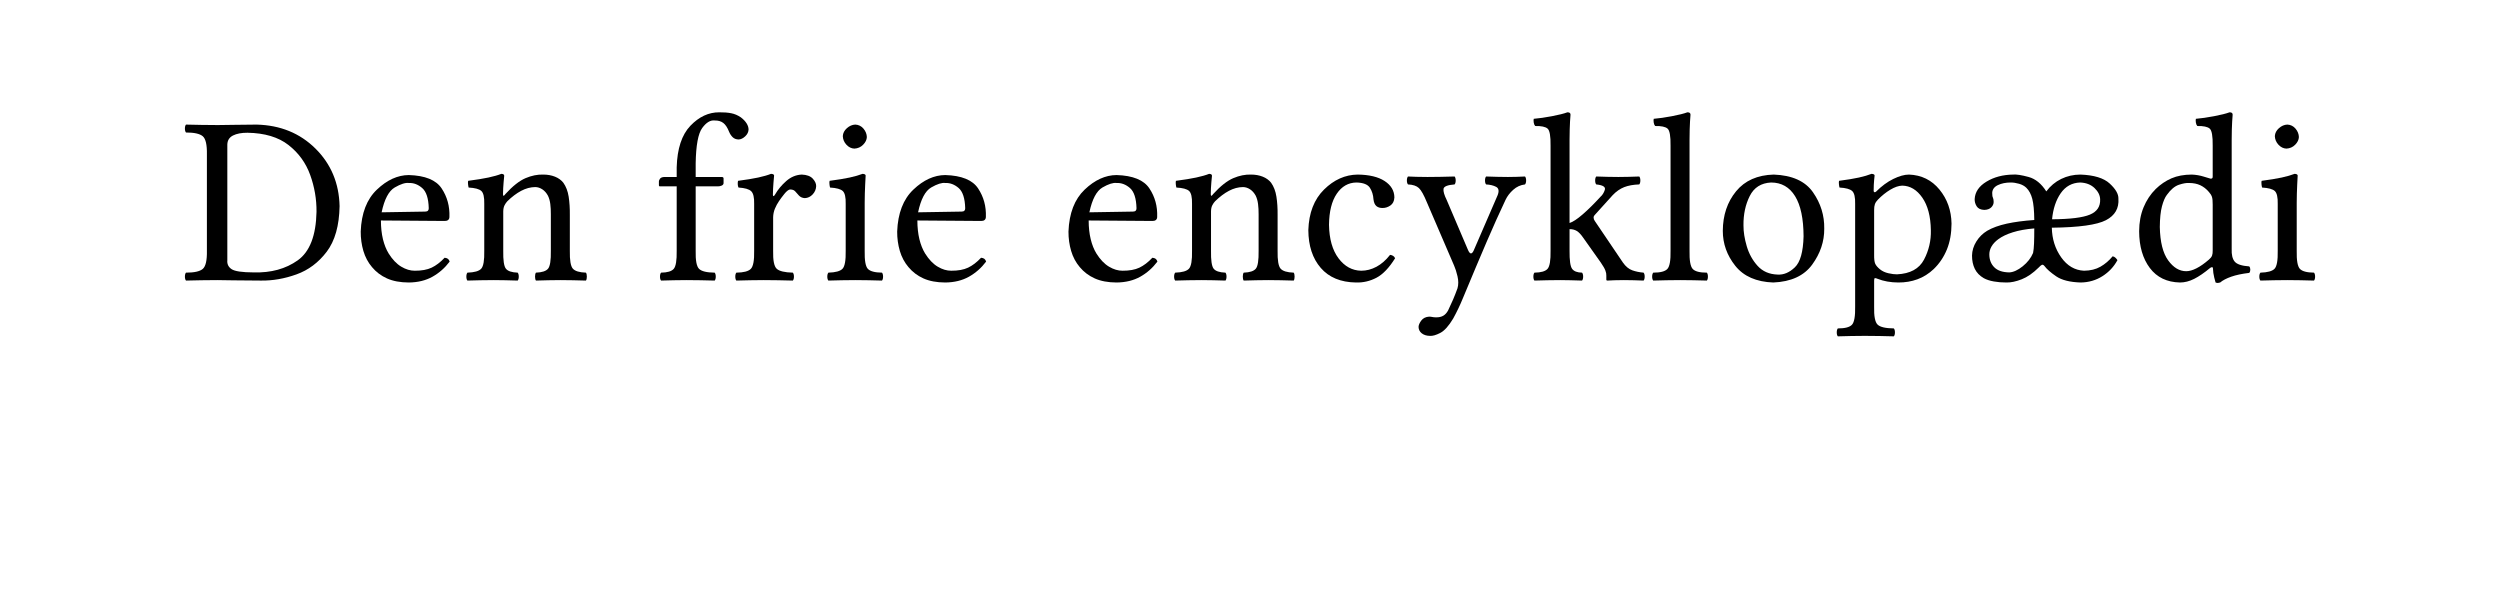 <?xml version="1.0" encoding="UTF-8" standalone="no"?>
<svg
	xmlns="http://www.w3.org/2000/svg"
	xmlns:dc="http://purl.org/dc/elements/1.1/"
	xmlns:cc="http://creativecommons.org/ns#"
	xmlns:rdf="http://www.w3.org/1999/02/22-rdf-syntax-ns#"
	xmlns:svg="http://www.w3.org/2000/svg"
	xmlns:xlink="http://www.w3.org/1999/xlink"
	xmlns:sodipodi="http://sodipodi.sourceforge.net/DTD/sodipodi-0.dtd"
	xmlns:inkscape="http://www.inkscape.org/namespaces/inkscape"
	version="1.1"
	viewBox="0 0 135.203 32.116">
	<g transform="translate(2.4765002e-4,-3.926)" id="The_Free_Encyclopedia" style="font-size:13px;font-style:normal;font-weight:normal;fill:#000000;fill-opacity:1;stroke:none;font-family:Linux Libertine O"><path d="M12.294 17.995L12.294 11.742C12.3 11.517 12.403 11.354 12.602 11.253C12.801 11.153 13.062 11.104 13.386 11.105C14.317 11.121 15.055 11.342 15.602 11.769C16.149 12.196 16.539 12.734 16.774 13.384C17.009 14.033 17.123 14.699 17.117 15.382C17.09 16.668 16.752 17.542 16.102 18.005C15.452 18.468 14.655 18.686 13.711 18.658C13.095 18.656 12.7 18.598 12.525 18.483C12.351 18.367 12.274 18.205 12.294 17.995ZM11.735 10.689C11.422 10.689 11.142 10.686 10.897 10.681C10.652 10.676 10.372 10.67 10.058 10.664C10.019 10.711 10 10.782 10 10.878C10 10.974 10.02 11.045 10.058 11.092C10.504 11.091 10.806 11.159 10.965 11.294C11.124 11.429 11.199 11.757 11.189 12.275L11.189 17.488C11.199 18.007 11.124 18.334 10.965 18.47C10.806 18.605 10.504 18.672 10.058 18.671C10.019 18.719 10 18.79 10 18.886C10 18.982 10.02 19.053 10.058 19.1C10.366 19.093 10.645 19.088 10.894 19.082C11.143 19.077 11.428 19.074 11.748 19.074C11.974 19.075 12.261 19.079 12.61 19.087C12.959 19.095 13.46 19.099 14.114 19.1C14.744 19.109 15.383 18.999 16.031 18.766C16.679 18.534 17.226 18.124 17.671 17.537C18.115 16.949 18.347 16.127 18.365 15.071C18.335 13.829 17.899 12.792 17.059 11.96C16.219 11.128 15.159 10.696 13.88 10.664C13.459 10.665 13.061 10.669 12.686 10.677C12.312 10.685 11.995 10.689 11.735 10.69Z " id="path14167"></path><path d="M20.639 15.408C20.788 14.7 21.025 14.252 21.349 14.064C21.672 13.877 21.925 13.797 22.108 13.822C22.369 13.811 22.61 13.902 22.832 14.095C23.055 14.289 23.173 14.653 23.187 15.187C23.187 15.246 23.173 15.291 23.143 15.321C23.113 15.352 23.062 15.368 22.992 15.369ZM24.045 17.865C23.814 18.111 23.58 18.289 23.341 18.402C23.102 18.514 22.8 18.569 22.433 18.567C22.194 18.569 21.95 18.497 21.7 18.348C21.45 18.199 21.222 17.96 21.016 17.631C20.885 17.417 20.783 17.16 20.71 16.863C20.638 16.565 20.601 16.228 20.6 15.85L24.058 15.876C24.136 15.876 24.197 15.857 24.24 15.819C24.282 15.782 24.304 15.727 24.305 15.655C24.326 15.083 24.186 14.57 23.884 14.115C23.582 13.66 22.99 13.419 22.108 13.393C21.505 13.397 20.93 13.659 20.384 14.18C19.837 14.7 19.545 15.457 19.508 16.448C19.506 16.816 19.555 17.166 19.652 17.498C19.75 17.83 19.906 18.121 20.119 18.372C20.336 18.634 20.606 18.838 20.928 18.983C21.25 19.128 21.643 19.202 22.108 19.204C22.6 19.199 23.026 19.095 23.388 18.892C23.75 18.689 24.06 18.416 24.318 18.073C24.299 18.009 24.268 17.959 24.225 17.925C24.182 17.892 24.122 17.872 24.045 17.865Z " id="path14169"></path><path d="M27.333 14.42C27.311 14.454 27.284 14.484 27.254 14.508C27.223 14.532 27.206 14.503 27.203 14.42C27.206 14.209 27.217 13.995 27.236 13.78C27.255 13.565 27.265 13.449 27.268 13.432C27.268 13.365 27.216 13.331 27.112 13.328C26.934 13.399 26.702 13.465 26.415 13.527C26.128 13.588 25.763 13.647 25.318 13.705C25.306 13.75 25.304 13.81 25.312 13.887C25.319 13.964 25.33 14.025 25.344 14.069C25.687 14.087 25.915 14.149 26.03 14.253C26.145 14.357 26.198 14.591 26.189 14.953L26.189 17.488C26.2 18 26.146 18.322 26.027 18.455C25.908 18.588 25.658 18.66 25.279 18.671C25.24 18.718 25.221 18.79 25.221 18.886C25.221 18.982 25.24 19.053 25.279 19.1C25.537 19.093 25.772 19.088 25.984 19.082C26.197 19.077 26.438 19.074 26.709 19.074C26.95 19.075 27.16 19.077 27.338 19.082C27.516 19.087 27.735 19.093 27.996 19.1C28.035 19.053 28.055 18.982 28.055 18.886C28.055 18.79 28.035 18.718 27.996 18.671C27.674 18.66 27.461 18.588 27.358 18.455C27.254 18.322 27.207 18 27.216 17.488L27.216 15.356C27.219 15.221 27.243 15.111 27.288 15.025C27.333 14.939 27.382 14.867 27.437 14.81C27.684 14.568 27.934 14.38 28.186 14.246C28.438 14.113 28.691 14.045 28.945 14.043C29.078 14.044 29.206 14.085 29.329 14.165C29.452 14.246 29.553 14.361 29.634 14.511C29.698 14.642 29.74 14.793 29.761 14.963C29.782 15.133 29.792 15.316 29.79 15.512L29.79 17.488C29.799 18 29.749 18.322 29.641 18.455C29.532 18.588 29.313 18.66 28.984 18.671C28.952 18.718 28.935 18.79 28.935 18.886C28.935 18.982 28.952 19.053 28.984 19.1C29.246 19.093 29.47 19.088 29.657 19.082C29.844 19.077 30.062 19.074 30.31 19.074C30.566 19.075 30.792 19.077 30.989 19.082C31.187 19.087 31.419 19.093 31.688 19.1C31.721 19.053 31.737 18.982 31.737 18.886C31.737 18.79 31.721 18.718 31.688 18.671C31.333 18.66 31.097 18.588 30.98 18.455C30.862 18.322 30.808 18 30.817 17.488L30.817 15.551C30.821 15.191 30.8 14.862 30.754 14.563C30.707 14.265 30.612 14.014 30.466 13.809C30.353 13.666 30.202 13.556 30.014 13.481C29.826 13.406 29.617 13.368 29.387 13.367C29.072 13.356 28.75 13.421 28.419 13.562C28.088 13.704 27.726 13.99 27.333 14.42Z " id="path14171"></path><path d="M37.623 17.488L37.623 14.004L38.832 14.004C38.896 14.005 38.96 13.991 39.026 13.964C39.091 13.936 39.126 13.894 39.131 13.835L39.131 13.575C39.129 13.523 39.094 13.497 39.027 13.497L37.623 13.497L37.623 12.756C37.639 11.784 37.757 11.148 37.976 10.849C38.195 10.549 38.42 10.414 38.65 10.442C38.842 10.439 38.998 10.484 39.118 10.577C39.238 10.67 39.342 10.829 39.43 11.053C39.48 11.173 39.546 11.272 39.627 11.349C39.708 11.427 39.816 11.467 39.95 11.469C40.069 11.463 40.186 11.407 40.3 11.3C40.414 11.194 40.475 11.072 40.483 10.936C40.483 10.825 40.448 10.713 40.378 10.6C40.307 10.487 40.204 10.378 40.067 10.273C39.901 10.16 39.726 10.085 39.541 10.049C39.355 10.013 39.141 9.997 38.897 10C38.324 9.997 37.804 10.24 37.337 10.728C36.871 11.216 36.624 11.966 36.596 12.977L36.596 13.497L35.933 13.497C35.818 13.501 35.739 13.532 35.696 13.588C35.653 13.645 35.632 13.701 35.634 13.757L35.634 13.926C35.634 13.958 35.638 13.979 35.647 13.99C35.656 14 35.674 14.005 35.699 14.004L36.596 14.004L36.596 17.488C36.605 18.006 36.552 18.332 36.437 18.465C36.322 18.598 36.094 18.667 35.751 18.671C35.712 18.718 35.693 18.79 35.693 18.886C35.693 18.982 35.712 19.053 35.751 19.1C36.014 19.093 36.243 19.088 36.439 19.082C36.634 19.077 36.86 19.074 37.116 19.074C37.407 19.075 37.667 19.077 37.898 19.082C38.128 19.087 38.379 19.093 38.65 19.1C38.689 19.053 38.709 18.982 38.709 18.886C38.709 18.79 38.689 18.718 38.65 18.671C38.221 18.666 37.939 18.598 37.805 18.465C37.671 18.332 37.611 18.006 37.623 17.488Z " id="path14173"></path><path d="M40.785 14.953L40.785 17.488C40.796 18.006 40.736 18.332 40.607 18.465C40.477 18.598 40.216 18.667 39.823 18.671C39.784 18.718 39.765 18.79 39.765 18.886C39.765 18.982 39.784 19.053 39.823 19.1C40.091 19.093 40.342 19.088 40.574 19.082C40.806 19.077 41.05 19.074 41.305 19.074C41.569 19.075 41.828 19.077 42.082 19.082C42.336 19.087 42.601 19.093 42.878 19.1C42.917 19.053 42.937 18.982 42.937 18.886C42.937 18.79 42.917 18.718 42.878 18.671C42.436 18.661 42.144 18.591 42.004 18.46C41.864 18.33 41.8 18.006 41.812 17.488L41.812 15.681C41.816 15.512 41.848 15.354 41.91 15.207C41.972 15.06 42.043 14.928 42.124 14.81C42.202 14.693 42.3 14.561 42.418 14.414C42.537 14.267 42.638 14.187 42.722 14.173C42.769 14.172 42.816 14.177 42.864 14.19C42.912 14.201 42.955 14.226 42.995 14.264C43.057 14.337 43.128 14.416 43.208 14.502C43.288 14.587 43.395 14.634 43.528 14.641C43.69 14.634 43.831 14.567 43.951 14.438C44.07 14.309 44.133 14.161 44.139 13.991C44.141 13.857 44.079 13.722 43.954 13.586C43.829 13.451 43.631 13.378 43.359 13.367C43.051 13.381 42.771 13.497 42.521 13.717C42.271 13.936 42.069 14.179 41.916 14.446C41.877 14.513 41.848 14.542 41.829 14.531C41.809 14.52 41.799 14.496 41.799 14.459C41.802 14.234 41.813 14.009 41.832 13.783C41.851 13.558 41.862 13.437 41.864 13.419C41.864 13.393 41.849 13.371 41.819 13.354C41.789 13.337 41.748 13.329 41.695 13.328C41.518 13.399 41.288 13.465 41.005 13.527C40.722 13.588 40.358 13.647 39.914 13.705C39.901 13.75 39.895 13.81 39.898 13.887C39.901 13.964 39.915 14.025 39.94 14.069C40.283 14.09 40.511 14.156 40.626 14.268C40.741 14.379 40.794 14.608 40.785 14.953Z " id="path14175"></path><path d="M45.58 11.287C45.586 11.463 45.651 11.618 45.775 11.752C45.898 11.886 46.041 11.956 46.204 11.963C46.391 11.954 46.549 11.885 46.678 11.754C46.807 11.624 46.874 11.485 46.88 11.339C46.875 11.175 46.815 11.023 46.699 10.884C46.583 10.746 46.435 10.672 46.256 10.663C46.091 10.67 45.939 10.735 45.801 10.858C45.662 10.982 45.588 11.125 45.58 11.287ZM46.763 17.488L46.763 14.897C46.765 14.553 46.773 14.226 46.789 13.916C46.804 13.606 46.812 13.441 46.815 13.419C46.814 13.393 46.799 13.371 46.769 13.354C46.739 13.338 46.698 13.329 46.646 13.328C46.465 13.399 46.234 13.465 45.952 13.527C45.671 13.588 45.308 13.647 44.865 13.705C44.853 13.75 44.85 13.81 44.858 13.887C44.866 13.964 44.876 14.025 44.891 14.069C45.236 14.089 45.465 14.152 45.579 14.258C45.692 14.365 45.745 14.596 45.736 14.953L45.736 17.488C45.746 18.006 45.689 18.33 45.565 18.46C45.441 18.591 45.185 18.661 44.8 18.671C44.761 18.718 44.741 18.79 44.741 18.886C44.741 18.982 44.761 19.053 44.8 19.1C45.063 19.093 45.303 19.088 45.518 19.082C45.733 19.077 45.979 19.074 46.256 19.074C46.525 19.075 46.766 19.077 46.977 19.082C47.188 19.087 47.429 19.093 47.699 19.1C47.738 19.053 47.757 18.982 47.757 18.886C47.757 18.79 47.738 18.718 47.699 18.671C47.313 18.666 47.057 18.598 46.933 18.465C46.809 18.332 46.752 18.006 46.763 17.488Z " id="path14177"></path><path d="M49.651 15.408C49.801 14.7 50.037 14.252 50.361 14.064C50.685 13.877 50.938 13.797 51.12 13.822C51.381 13.811 51.622 13.902 51.845 14.095C52.067 14.289 52.185 14.653 52.199 15.187C52.2 15.246 52.185 15.291 52.155 15.321C52.125 15.352 52.074 15.368 52.004 15.369ZM53.057 17.865C52.826 18.111 52.592 18.289 52.353 18.402C52.115 18.514 51.812 18.569 51.445 18.567C51.206 18.569 50.962 18.497 50.712 18.348C50.462 18.199 50.234 17.96 50.028 17.631C49.897 17.417 49.795 17.16 49.722 16.863C49.65 16.565 49.613 16.228 49.612 15.85L53.07 15.876C53.148 15.876 53.209 15.857 53.252 15.819C53.295 15.782 53.316 15.727 53.317 15.655C53.338 15.083 53.198 14.57 52.896 14.115C52.594 13.66 52.002 13.419 51.12 13.393C50.517 13.397 49.942 13.659 49.396 14.18C48.849 14.7 48.557 15.457 48.52 16.448C48.518 16.816 48.567 17.166 48.664 17.498C48.762 17.83 48.918 18.121 49.131 18.372C49.349 18.634 49.618 18.838 49.94 18.983C50.262 19.128 50.655 19.202 51.12 19.204C51.612 19.199 52.038 19.095 52.4 18.892C52.762 18.689 53.072 18.416 53.33 18.073C53.311 18.009 53.28 17.959 53.237 17.925C53.194 17.892 53.134 17.872 53.057 17.865Z " id="path14179"></path><path d="M58.915 15.408C59.065 14.7 59.302 14.252 59.625 14.064C59.949 13.877 60.202 13.797 60.384 13.822C60.645 13.811 60.887 13.902 61.109 14.095C61.331 14.289 61.449 14.653 61.463 15.187C61.464 15.246 61.449 15.291 61.419 15.321C61.389 15.352 61.339 15.368 61.268 15.369ZM62.321 17.865C62.091 18.111 61.856 18.289 61.618 18.402C61.379 18.514 61.076 18.569 60.709 18.567C60.471 18.569 60.226 18.497 59.976 18.348C59.726 18.199 59.498 17.96 59.292 17.631C59.161 17.417 59.059 17.16 58.987 16.863C58.914 16.565 58.877 16.228 58.876 15.85L62.334 15.876C62.413 15.876 62.473 15.857 62.516 15.819C62.559 15.782 62.581 15.727 62.581 15.655C62.603 15.083 62.462 14.57 62.16 14.115C61.858 13.66 61.266 13.419 60.384 13.393C59.781 13.397 59.206 13.659 58.66 14.18C58.114 14.7 57.822 15.457 57.784 16.448C57.783 16.816 57.831 17.166 57.929 17.498C58.027 17.83 58.182 18.121 58.395 18.372C58.613 18.634 58.883 18.838 59.205 18.983C59.526 19.128 59.92 19.202 60.384 19.204C60.876 19.199 61.303 19.095 61.665 18.892C62.027 18.689 62.336 18.416 62.594 18.073C62.576 18.009 62.545 17.959 62.502 17.925C62.459 17.892 62.398 17.872 62.321 17.865Z " id="path14181"></path><path d="M65.61 14.42C65.587 14.454 65.561 14.484 65.53 14.508C65.499 14.532 65.483 14.503 65.48 14.42C65.482 14.209 65.493 13.995 65.512 13.78C65.531 13.565 65.542 13.449 65.545 13.432C65.545 13.365 65.493 13.331 65.389 13.328C65.211 13.399 64.978 13.465 64.692 13.527C64.405 13.588 64.039 13.647 63.595 13.705C63.583 13.75 63.581 13.81 63.588 13.887C63.596 13.964 63.607 14.025 63.621 14.069C63.963 14.087 64.192 14.149 64.306 14.253C64.421 14.357 64.474 14.591 64.466 14.953L64.466 17.488C64.477 18 64.422 18.322 64.303 18.455C64.184 18.588 63.935 18.66 63.556 18.671C63.517 18.718 63.497 18.79 63.497 18.886C63.497 18.982 63.517 19.053 63.556 19.1C63.814 19.093 64.049 19.088 64.261 19.082C64.473 19.077 64.715 19.074 64.986 19.074C65.227 19.075 65.437 19.077 65.615 19.082C65.793 19.087 66.012 19.093 66.273 19.1C66.312 19.053 66.331 18.982 66.331 18.886C66.331 18.79 66.312 18.718 66.273 18.671C65.95 18.66 65.737 18.588 65.634 18.455C65.531 18.322 65.484 18 65.493 17.488L65.493 15.356C65.495 15.221 65.519 15.111 65.564 15.025C65.609 14.939 65.659 14.867 65.714 14.81C65.961 14.568 66.211 14.38 66.463 14.246C66.715 14.113 66.968 14.045 67.222 14.043C67.354 14.044 67.482 14.085 67.605 14.165C67.728 14.246 67.83 14.361 67.911 14.511C67.974 14.642 68.016 14.793 68.037 14.963C68.059 15.133 68.068 15.316 68.067 15.512L68.067 17.488C68.075 18 68.026 18.322 67.917 18.455C67.809 18.588 67.59 18.66 67.261 18.671C67.228 18.718 67.212 18.79 67.212 18.886C67.212 18.982 67.228 19.053 67.261 19.1C67.522 19.093 67.747 19.088 67.933 19.082C68.12 19.077 68.338 19.074 68.587 19.074C68.842 19.075 69.069 19.077 69.266 19.082C69.463 19.087 69.696 19.093 69.965 19.1C69.997 19.053 70.013 18.982 70.013 18.886C70.013 18.79 69.997 18.718 69.965 18.671C69.61 18.66 69.374 18.588 69.256 18.455C69.139 18.322 69.084 18 69.094 17.488L69.094 15.551C69.098 15.191 69.077 14.862 69.03 14.563C68.984 14.265 68.888 14.014 68.743 13.809C68.629 13.666 68.479 13.556 68.291 13.481C68.103 13.406 67.894 13.368 67.664 13.367C67.349 13.356 67.026 13.421 66.695 13.562C66.364 13.704 66.002 13.99 65.61 14.42Z " id="path14183"></path><path d="M75.449 17.891C75.422 17.833 75.385 17.79 75.337 17.761C75.289 17.733 75.235 17.715 75.176 17.709C74.952 17.995 74.707 18.21 74.44 18.353C74.172 18.496 73.898 18.567 73.616 18.567C73.128 18.559 72.719 18.335 72.389 17.896C72.059 17.457 71.887 16.853 71.874 16.084C71.882 15.363 72.022 14.803 72.293 14.404C72.564 14.005 72.919 13.802 73.356 13.796C73.727 13.805 73.97 13.901 74.085 14.081C74.201 14.261 74.265 14.469 74.279 14.706C74.3 14.879 74.353 15.001 74.438 15.072C74.524 15.143 74.635 15.177 74.773 15.174C74.919 15.175 75.059 15.131 75.194 15.039C75.328 14.948 75.4 14.802 75.41 14.602C75.405 14.238 75.229 13.943 74.883 13.717C74.537 13.491 74.05 13.374 73.421 13.367C72.747 13.377 72.142 13.647 71.606 14.177C71.07 14.706 70.786 15.438 70.756 16.37C70.761 17.222 70.985 17.904 71.429 18.416C71.872 18.928 72.506 19.191 73.33 19.204C73.719 19.216 74.088 19.131 74.438 18.948C74.788 18.764 75.125 18.412 75.449 17.891Z " id="path14185"></path><path d="M78.589 21.154C78.788 20.793 78.965 20.421 79.122 20.036C79.632 18.809 80.06 17.794 80.406 16.99C80.752 16.186 81.09 15.434 81.422 14.732C81.516 14.535 81.654 14.354 81.837 14.19C82.02 14.025 82.233 13.929 82.475 13.9C82.514 13.853 82.534 13.782 82.534 13.686C82.534 13.59 82.514 13.518 82.475 13.471C82.318 13.478 82.169 13.484 82.029 13.489C81.889 13.494 81.73 13.497 81.552 13.497C81.334 13.497 81.14 13.494 80.971 13.489C80.801 13.484 80.601 13.478 80.369 13.471C80.33 13.518 80.311 13.59 80.311 13.686C80.311 13.782 80.33 13.853 80.369 13.9C80.588 13.912 80.769 13.956 80.912 14.031C81.055 14.106 81.082 14.258 80.993 14.485L79.704 17.462C79.658 17.569 79.609 17.626 79.556 17.631C79.503 17.636 79.449 17.576 79.393 17.449L78.24 14.745C78.106 14.474 78.048 14.272 78.067 14.141C78.086 14.009 78.285 13.929 78.667 13.9C78.706 13.853 78.725 13.782 78.725 13.686C78.725 13.59 78.706 13.518 78.667 13.471C78.424 13.478 78.178 13.484 77.927 13.489C77.677 13.494 77.433 13.497 77.198 13.497C76.756 13.495 76.405 13.486 76.145 13.471C76.106 13.518 76.086 13.59 76.086 13.686C76.086 13.782 76.106 13.853 76.145 13.9C76.413 13.912 76.61 13.977 76.736 14.097C76.862 14.216 77.007 14.476 77.17 14.875L78.641 18.294C78.706 18.437 78.766 18.628 78.823 18.867C78.879 19.106 78.879 19.322 78.823 19.516C78.746 19.731 78.666 19.934 78.584 20.126C78.502 20.318 78.412 20.513 78.316 20.712C78.246 20.842 78.161 20.937 78.059 20.998C77.957 21.059 77.826 21.09 77.666 21.089C77.579 21.087 77.511 21.081 77.462 21.07C77.413 21.058 77.355 21.052 77.289 21.05C77.1 21.063 76.957 21.135 76.861 21.266C76.765 21.398 76.717 21.512 76.717 21.609C76.72 21.749 76.778 21.863 76.89 21.952C77.003 22.041 77.149 22.087 77.328 22.09C77.47 22.103 77.656 22.051 77.885 21.934C78.114 21.817 78.348 21.557 78.589 21.154Z " id="path14187"></path><path d="M83.856 17.488C83.866 18.006 83.811 18.332 83.694 18.465C83.576 18.598 83.34 18.667 82.985 18.671C82.946 18.718 82.927 18.79 82.927 18.886C82.927 18.982 82.946 19.053 82.985 19.1C83.248 19.093 83.48 19.088 83.681 19.082C83.882 19.077 84.114 19.074 84.376 19.074C84.59 19.075 84.774 19.077 84.929 19.082C85.084 19.087 85.294 19.093 85.559 19.1C85.598 19.053 85.618 18.982 85.618 18.886C85.618 18.79 85.598 18.718 85.559 18.671C85.298 18.666 85.119 18.598 85.022 18.465C84.924 18.332 84.878 18.006 84.883 17.488L84.883 16.318C85.034 16.317 85.164 16.35 85.275 16.417C85.385 16.484 85.502 16.607 85.624 16.786L86.573 18.125C86.7 18.309 86.782 18.452 86.82 18.554C86.859 18.657 86.876 18.748 86.872 18.827L86.872 19.035C86.87 19.077 86.888 19.098 86.924 19.1C87.051 19.093 87.184 19.088 87.324 19.082C87.464 19.077 87.63 19.074 87.821 19.074C88.018 19.075 88.197 19.077 88.359 19.082C88.521 19.087 88.698 19.094 88.887 19.1C88.926 19.053 88.946 18.982 88.946 18.886C88.946 18.79 88.926 18.718 88.887 18.671C88.666 18.653 88.461 18.611 88.274 18.544C88.086 18.477 87.918 18.337 87.769 18.125L86.248 15.876C86.207 15.822 86.186 15.762 86.183 15.694C86.181 15.645 86.199 15.601 86.235 15.564L87.223 14.472C87.411 14.276 87.617 14.134 87.839 14.046C88.062 13.959 88.334 13.911 88.653 13.9C88.692 13.853 88.712 13.782 88.712 13.686C88.712 13.59 88.692 13.519 88.653 13.471C88.425 13.478 88.235 13.484 88.083 13.489C87.931 13.494 87.744 13.497 87.522 13.497C87.287 13.497 87.086 13.494 86.92 13.489C86.754 13.484 86.556 13.478 86.326 13.471C86.287 13.518 86.268 13.59 86.268 13.686C86.268 13.782 86.287 13.853 86.326 13.9C86.689 13.937 86.843 14.035 86.79 14.195C86.736 14.356 86.66 14.478 86.56 14.563C86.213 14.943 85.891 15.262 85.595 15.518C85.299 15.774 85.062 15.93 84.883 15.987L84.883 11.495C84.886 11.069 84.894 10.736 84.909 10.496C84.925 10.256 84.933 10.135 84.935 10.13C84.938 10.042 84.881 9.998 84.766 10C84.581 10.07 84.302 10.139 83.93 10.21C83.557 10.281 83.229 10.328 82.946 10.351C82.933 10.408 82.933 10.477 82.946 10.556C82.959 10.636 82.985 10.698 83.024 10.741C83.355 10.734 83.578 10.781 83.694 10.88C83.81 10.978 83.864 11.288 83.856 11.807Z " id="path14189"></path><path d="M90.345 17.488C90.355 18.007 90.299 18.334 90.174 18.47C90.05 18.605 89.795 18.672 89.409 18.671C89.37 18.718 89.35 18.79 89.35 18.886C89.35 18.982 89.37 19.053 89.409 19.1C89.673 19.093 89.912 19.088 90.127 19.082C90.342 19.077 90.588 19.074 90.865 19.074C91.135 19.075 91.375 19.077 91.586 19.082C91.798 19.087 92.038 19.093 92.308 19.1C92.347 19.053 92.366 18.982 92.366 18.886C92.366 18.79 92.347 18.718 92.308 18.671C91.922 18.672 91.667 18.605 91.543 18.47C91.418 18.334 91.361 18.007 91.372 17.488L91.372 11.495C91.374 11.069 91.383 10.736 91.398 10.496C91.413 10.256 91.422 10.134 91.424 10.13C91.426 10.042 91.37 9.998 91.255 10C91.069 10.07 90.79 10.139 90.418 10.21C90.046 10.281 89.718 10.328 89.435 10.351C89.422 10.408 89.422 10.477 89.435 10.556C89.448 10.636 89.474 10.698 89.513 10.741C89.843 10.734 90.067 10.781 90.182 10.88C90.298 10.978 90.353 11.288 90.345 11.807Z " id="path14191"></path><path d="M93.171 16.409C93.17 17.106 93.396 17.737 93.848 18.304C94.301 18.871 94.985 19.171 95.901 19.204C96.863 19.164 97.564 18.841 98.005 18.236C98.446 17.63 98.663 16.982 98.657 16.292C98.669 15.579 98.466 14.922 98.047 14.323C97.629 13.723 96.922 13.405 95.927 13.367C95.044 13.391 94.365 13.692 93.891 14.269C93.416 14.847 93.176 15.56 93.171 16.409ZM95.784 13.796C96.346 13.798 96.778 14.045 97.08 14.536C97.383 15.027 97.535 15.751 97.539 16.708C97.518 17.545 97.361 18.104 97.066 18.385C96.771 18.666 96.46 18.796 96.135 18.775C95.686 18.761 95.326 18.605 95.055 18.307C94.784 18.009 94.588 17.655 94.467 17.246C94.346 16.837 94.286 16.458 94.289 16.11C94.283 15.519 94.395 14.992 94.627 14.529C94.858 14.066 95.244 13.822 95.784 13.796Z " id="path14193"></path><path d="M101.563 14.719C101.771 14.506 101.992 14.328 102.229 14.186C102.465 14.044 102.681 13.971 102.876 13.965C103.305 13.973 103.667 14.191 103.962 14.617C104.257 15.043 104.411 15.627 104.423 16.37C104.438 16.936 104.315 17.468 104.053 17.966C103.791 18.464 103.304 18.729 102.59 18.762C102.464 18.764 102.31 18.744 102.129 18.704C101.947 18.663 101.794 18.591 101.667 18.488C101.54 18.382 101.455 18.282 101.413 18.187C101.371 18.092 101.352 17.932 101.355 17.709L101.355 15.291C101.353 15.159 101.368 15.051 101.397 14.967C101.427 14.884 101.482 14.801 101.563 14.719ZM101.459 14.29C101.436 14.313 101.41 14.323 101.379 14.321C101.349 14.319 101.332 14.296 101.329 14.251C101.331 14.012 101.34 13.815 101.355 13.66C101.371 13.505 101.379 13.425 101.381 13.419C101.381 13.393 101.366 13.371 101.336 13.354C101.306 13.338 101.265 13.329 101.212 13.328C101.036 13.399 100.81 13.465 100.535 13.527C100.259 13.588 99.9 13.647 99.457 13.705C99.446 13.75 99.443 13.81 99.451 13.887C99.459 13.964 99.469 14.025 99.483 14.069C99.826 14.088 100.054 14.151 100.169 14.258C100.284 14.365 100.337 14.596 100.328 14.953L100.328 20.504C100.339 21.023 100.282 21.35 100.158 21.486C100.034 21.621 99.778 21.688 99.392 21.687C99.353 21.734 99.334 21.806 99.334 21.902C99.334 21.998 99.353 22.069 99.392 22.116C99.656 22.109 99.896 22.104 100.111 22.098C100.326 22.093 100.572 22.09 100.848 22.09C101.146 22.091 101.415 22.093 101.654 22.098C101.894 22.103 102.149 22.109 102.421 22.116C102.46 22.069 102.48 21.998 102.48 21.902C102.48 21.806 102.46 21.734 102.421 21.687C101.973 21.682 101.68 21.614 101.542 21.481C101.404 21.348 101.342 21.022 101.355 20.504L101.355 19.1C101.355 19.019 101.368 18.975 101.397 18.968C101.425 18.961 101.472 18.973 101.537 19.003C101.698 19.067 101.875 19.117 102.068 19.152C102.261 19.186 102.461 19.204 102.668 19.204C103.033 19.205 103.376 19.148 103.697 19.03C104.018 18.913 104.312 18.728 104.579 18.476C104.887 18.178 105.123 17.826 105.29 17.418C105.456 17.011 105.539 16.545 105.541 16.019C105.528 15.306 105.311 14.692 104.888 14.177C104.466 13.662 103.916 13.392 103.24 13.367C102.992 13.368 102.709 13.448 102.389 13.605C102.069 13.762 101.76 13.99 101.459 14.29Z " id="path14195"></path><path d="M109.587 14.082C109.735 14.227 109.842 14.428 109.909 14.685C109.976 14.942 110.011 15.322 110.016 15.824C109.451 15.863 108.956 15.928 108.529 16.021C108.103 16.115 107.749 16.243 107.468 16.407C107.229 16.551 107.034 16.744 106.883 16.986C106.732 17.228 106.654 17.482 106.649 17.748C106.648 18.02 106.698 18.259 106.8 18.467C106.901 18.674 107.064 18.842 107.286 18.97C107.433 19.051 107.613 19.11 107.829 19.148C108.044 19.186 108.27 19.205 108.508 19.204C108.755 19.209 109.03 19.151 109.336 19.03C109.641 18.91 109.946 18.699 110.25 18.398C110.325 18.318 110.383 18.269 110.425 18.25C110.468 18.231 110.513 18.25 110.562 18.307C110.691 18.481 110.905 18.669 111.204 18.872C111.503 19.076 111.943 19.186 112.525 19.204C112.96 19.198 113.352 19.084 113.7 18.863C114.049 18.642 114.32 18.353 114.514 17.995C114.492 17.957 114.457 17.915 114.411 17.869C114.364 17.824 114.312 17.796 114.254 17.787C114.063 18.019 113.844 18.206 113.598 18.348C113.351 18.49 113.054 18.563 112.707 18.567C112.208 18.544 111.796 18.302 111.471 17.843C111.145 17.383 110.977 16.849 110.965 16.24C112.429 16.224 113.405 16.088 113.892 15.834C114.379 15.58 114.604 15.191 114.566 14.667C114.573 14.42 114.416 14.148 114.095 13.852C113.774 13.555 113.246 13.394 112.512 13.367C112.138 13.368 111.791 13.447 111.472 13.603C111.153 13.759 110.885 13.984 110.666 14.277C110.401 13.858 110.08 13.598 109.706 13.496C109.331 13.394 109.054 13.351 108.872 13.367C108.319 13.375 107.839 13.502 107.433 13.748C107.026 13.993 106.812 14.308 106.792 14.693C106.788 14.832 106.825 14.962 106.901 15.083C106.977 15.205 107.114 15.27 107.312 15.278C107.476 15.273 107.601 15.228 107.688 15.142C107.775 15.056 107.819 14.958 107.819 14.849C107.819 14.803 107.816 14.759 107.809 14.718C107.802 14.676 107.793 14.642 107.78 14.615C107.754 14.574 107.741 14.488 107.741 14.355C107.751 14.167 107.855 14.027 108.051 13.935C108.248 13.842 108.479 13.796 108.742 13.796C108.885 13.796 109.036 13.819 109.195 13.865C109.355 13.911 109.485 13.983 109.587 14.082ZM110.016 16.279C110.017 16.604 110.012 16.875 110.003 17.093C109.994 17.312 109.977 17.483 109.951 17.605C109.838 17.877 109.651 18.117 109.391 18.327C109.13 18.536 108.888 18.647 108.664 18.658C108.301 18.652 108.03 18.56 107.852 18.38C107.674 18.201 107.585 17.968 107.585 17.683C107.585 17.535 107.625 17.391 107.705 17.253C107.786 17.114 107.906 16.985 108.066 16.866C108.266 16.717 108.528 16.591 108.853 16.489C109.178 16.386 109.566 16.317 110.016 16.279ZM110.978 15.785C111.032 15.219 111.188 14.749 111.446 14.376C111.705 14.004 112.056 13.81 112.499 13.796C112.817 13.808 113.075 13.908 113.273 14.095C113.47 14.283 113.572 14.486 113.578 14.706C113.594 15.097 113.41 15.372 113.024 15.533C112.639 15.695 111.957 15.779 110.978 15.785Z " id="path14197"></path><path d="M119.665 17.462C119.668 17.582 119.656 17.677 119.63 17.749C119.603 17.821 119.546 17.894 119.457 17.969C119.216 18.177 118.993 18.333 118.787 18.437C118.582 18.541 118.398 18.593 118.235 18.593C117.868 18.595 117.542 18.4 117.257 18.007C116.971 17.614 116.821 17.012 116.805 16.201C116.809 15.737 116.847 15.366 116.92 15.088C116.994 14.811 117.081 14.605 117.182 14.472C117.392 14.178 117.612 13.993 117.84 13.918C118.068 13.843 118.252 13.811 118.391 13.822C118.623 13.823 118.825 13.864 118.995 13.944C119.166 14.025 119.315 14.14 119.444 14.29C119.533 14.385 119.592 14.478 119.623 14.568C119.653 14.658 119.667 14.8 119.665 14.992ZM119.522 18.42C119.556 18.393 119.589 18.378 119.623 18.376C119.657 18.373 119.675 18.394 119.678 18.437C119.684 18.606 119.708 18.773 119.749 18.938C119.791 19.103 119.815 19.192 119.821 19.204C119.87 19.223 119.911 19.231 119.944 19.229C119.977 19.227 120.019 19.218 120.068 19.204C120.209 19.086 120.408 18.981 120.664 18.891C120.921 18.8 121.246 18.731 121.641 18.684C121.68 18.64 121.699 18.582 121.699 18.509C121.699 18.436 121.68 18.377 121.641 18.333C121.237 18.305 120.975 18.218 120.854 18.073C120.733 17.928 120.679 17.698 120.692 17.384L120.692 11.495C120.694 11.069 120.703 10.736 120.718 10.496C120.733 10.256 120.742 10.134 120.744 10.13C120.746 10.042 120.69 9.998 120.575 10C120.389 10.07 120.11 10.139 119.738 10.21C119.366 10.281 119.038 10.328 118.755 10.351C118.742 10.408 118.742 10.477 118.755 10.556C118.768 10.636 118.794 10.698 118.833 10.741C119.163 10.734 119.386 10.781 119.502 10.88C119.618 10.978 119.672 11.288 119.665 11.807L119.665 13.471C119.666 13.516 119.658 13.547 119.64 13.564C119.623 13.581 119.593 13.589 119.548 13.588C119.51 13.579 119.388 13.542 119.182 13.478C118.977 13.413 118.761 13.377 118.534 13.367C118.11 13.369 117.742 13.437 117.432 13.572C117.122 13.707 116.839 13.899 116.584 14.147C116.302 14.427 116.083 14.758 115.926 15.14C115.769 15.522 115.689 15.954 115.687 16.435C115.691 17.25 115.884 17.912 116.265 18.419C116.647 18.927 117.191 19.189 117.897 19.204C118.147 19.204 118.401 19.139 118.661 19.009C118.92 18.878 119.207 18.682 119.522 18.42Z " id="path14199"></path><path d="M123.026 11.287C123.032 11.463 123.098 11.618 123.221 11.752C123.345 11.886 123.488 11.956 123.65 11.963C123.837 11.954 123.996 11.885 124.125 11.754C124.253 11.624 124.321 11.485 124.326 11.339C124.322 11.175 124.262 11.023 124.146 10.884C124.029 10.746 123.882 10.672 123.702 10.663C123.537 10.67 123.386 10.735 123.247 10.858C123.108 10.982 123.035 11.125 123.026 11.287ZM124.209 17.488L124.209 14.897C124.211 14.553 124.22 14.226 124.235 13.916C124.25 13.606 124.259 13.441 124.261 13.419C124.26 13.393 124.245 13.371 124.216 13.354C124.186 13.338 124.145 13.329 124.092 13.328C123.912 13.399 123.681 13.465 123.399 13.527C123.117 13.588 122.755 13.647 122.311 13.705C122.299 13.75 122.297 13.81 122.304 13.887C122.312 13.964 122.322 14.025 122.337 14.069C122.682 14.089 122.911 14.152 123.025 14.258C123.138 14.365 123.191 14.596 123.182 14.953L123.182 17.488C123.192 18.006 123.135 18.33 123.011 18.46C122.887 18.591 122.631 18.661 122.246 18.671C122.207 18.718 122.187 18.79 122.187 18.886C122.187 18.982 122.207 19.053 122.246 19.1C122.509 19.093 122.749 19.088 122.964 19.082C123.179 19.077 123.425 19.074 123.702 19.074C123.971 19.075 124.212 19.077 124.423 19.082C124.634 19.087 124.875 19.093 125.144 19.1C125.183 19.053 125.203 18.982 125.203 18.886C125.203 18.79 125.183 18.718 125.144 18.671C124.759 18.666 124.503 18.598 124.379 18.465C124.255 18.332 124.198 18.006 124.209 17.488Z " id="path14201"></path></g>
</svg>